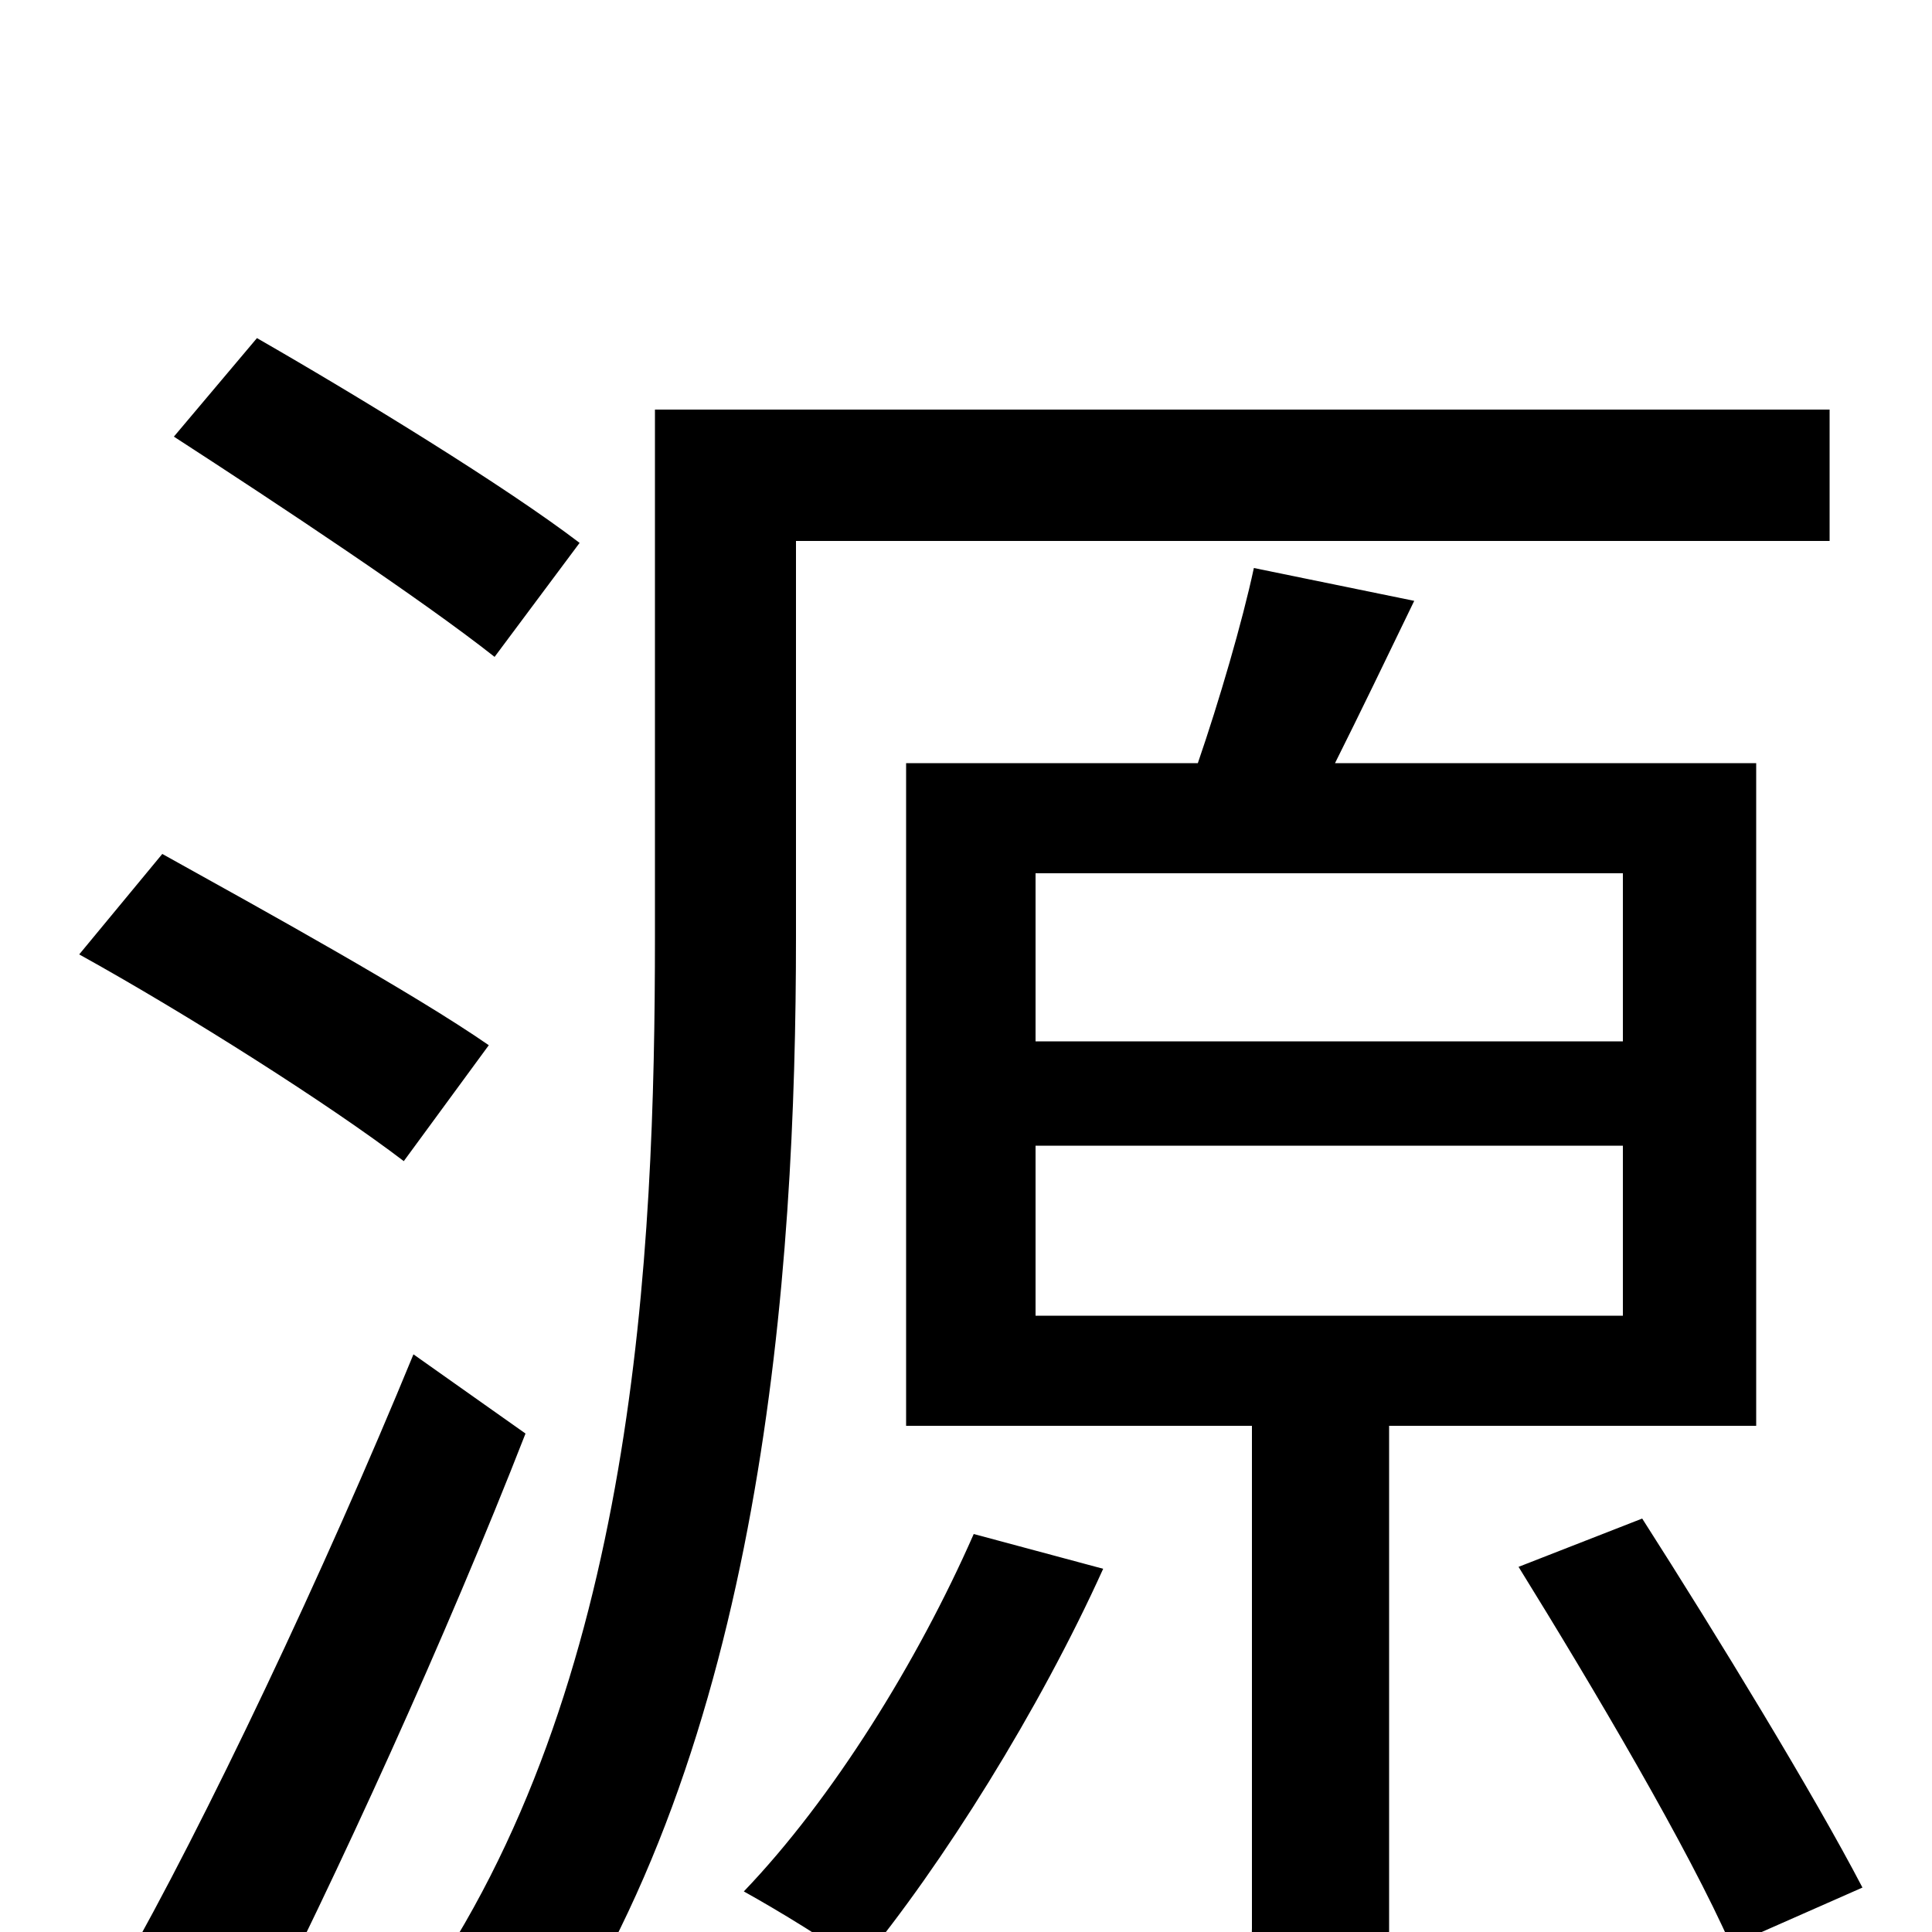 <svg xmlns="http://www.w3.org/2000/svg" viewBox="0 -1000 1000 1000">
	<path fill="#000000" d="M300 -719C262 -748 187 -794 133 -825L90 -774C144 -739 218 -690 256 -660ZM253 -459C214 -486 138 -528 84 -558L41 -506C97 -475 171 -428 209 -399ZM214 -299C168 -187 106 -56 62 21L128 62C175 -30 231 -153 272 -258ZM412 -720H947V-788H339V-515C339 -351 329 -126 216 34C233 41 265 60 277 73C395 -94 412 -341 412 -515ZM504 -206C475 -140 431 -69 385 -21C403 -11 431 6 445 17C488 -35 538 -115 571 -188ZM536 -407H840V-319H536ZM536 -548H840V-461H536ZM909 -262V-605H691C704 -631 718 -660 732 -689L649 -706C643 -678 631 -637 620 -605H469V-262H648V-2C648 9 644 12 631 13C620 13 576 14 528 12C537 31 546 57 549 76C616 77 658 77 685 66C713 55 719 36 719 -1V-262ZM786 -189C825 -126 874 -43 896 7L964 -23C939 -71 889 -153 850 -214Z"/>
</svg>